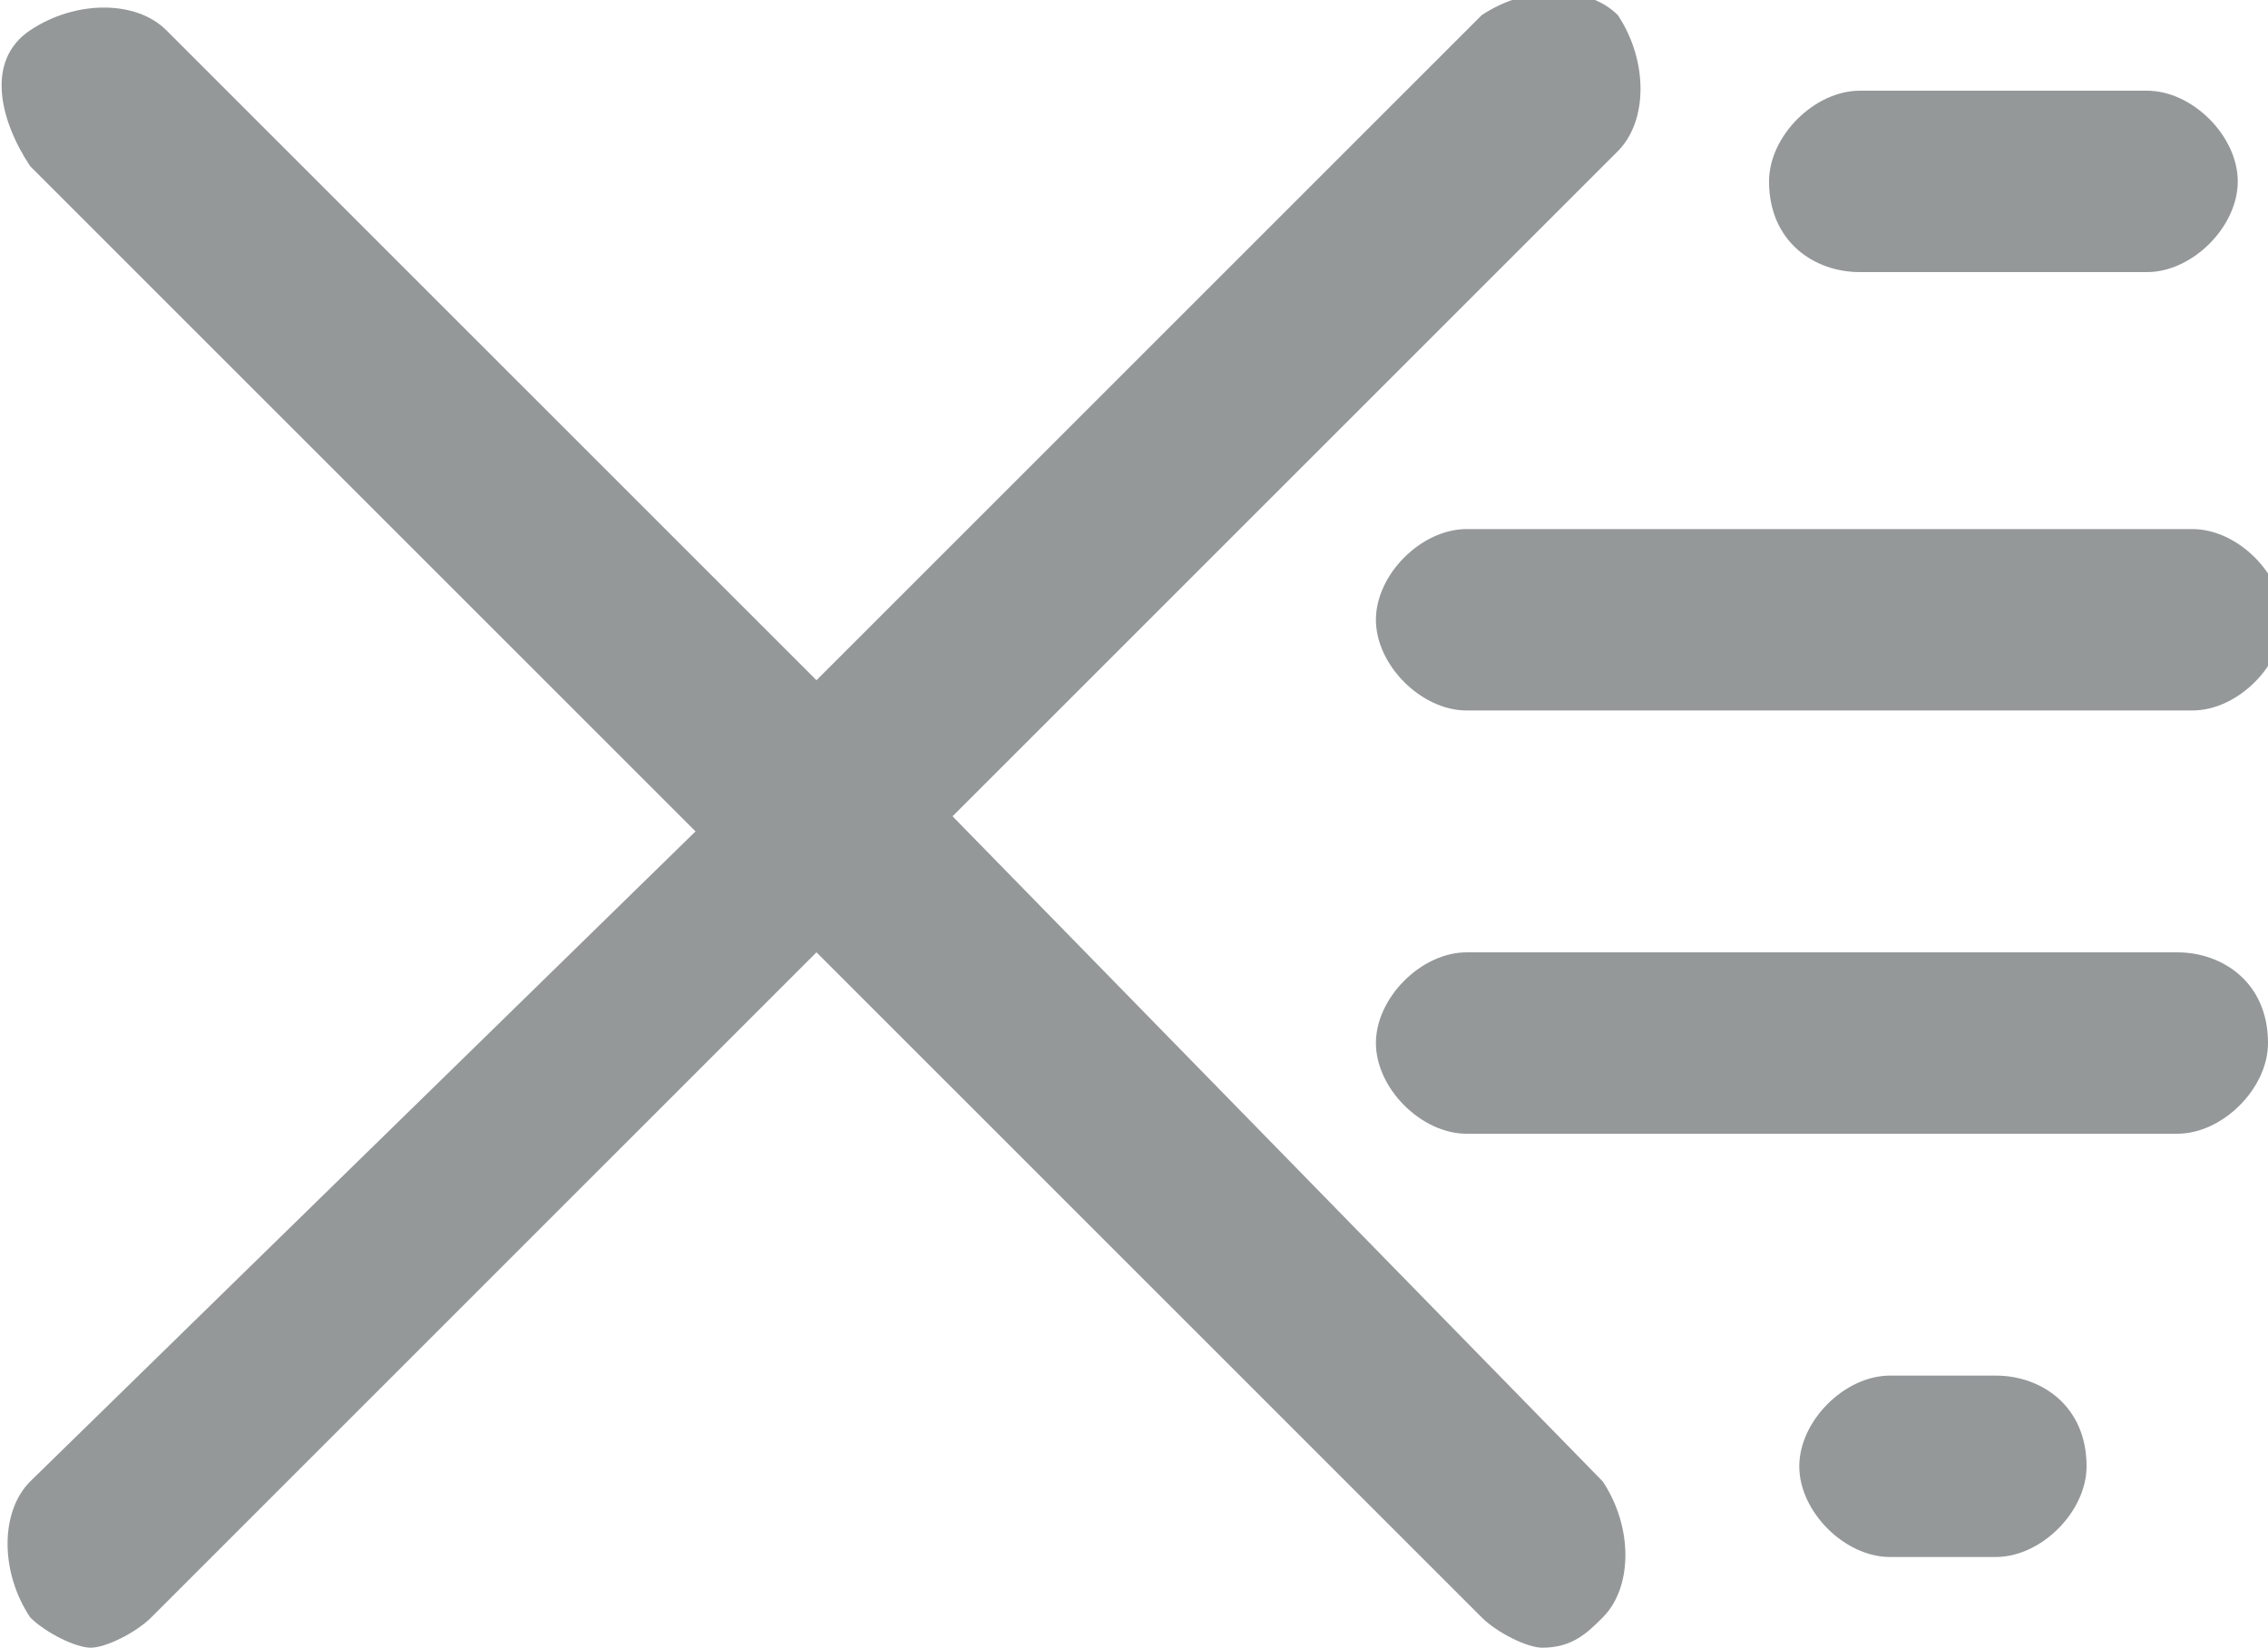 <?xml version="1.0" encoding="utf-8"?>
<!-- Generator: Adobe Illustrator 19.1.0, SVG Export Plug-In . SVG Version: 6.00 Build 0)  -->
<svg version="1.1" id="Layer_1" xmlns="http://www.w3.org/2000/svg" xmlns:xlink="http://www.w3.org/1999/xlink" x="0px" y="0px"
	 viewBox="0 0 15 10.9" style="enable-background:new 0 0 15 10.9;" xml:space="preserve">
<style type="text/css">
	.st0{fill:#949899;}
</style>
<g id="removelog">
	<path class="st0" d="M12.3,1.8h1.9c0.3,0,0.6-0.3,0.6-0.6c0-0.3-0.3-0.6-0.6-0.6h-1.9c-0.3,0-0.6,0.3-0.6,0.6
		C11.7,1.6,12,1.8,12.3,1.8z"/>
	<path class="st0" d="M9.7,3.5c-0.3,0-0.6,0.3-0.6,0.6c0,0.3,0.3,0.6,0.6,0.6h4.8c0.3,0,0.6-0.3,0.6-0.6c0-0.3-0.3-0.6-0.6-0.6H9.7z
		"/>
	<path class="st0" d="M14.4,6.3H9.7c-0.3,0-0.6,0.3-0.6,0.6c0,0.3,0.3,0.6,0.6,0.6h4.7c0.3,0,0.6-0.3,0.6-0.6
		C15,6.5,14.7,6.3,14.4,6.3z"/>
	<path class="st0" d="M13.2,9.1h-0.7c-0.3,0-0.6,0.3-0.6,0.6c0,0.3,0.3,0.6,0.6,0.6h0.7c0.3,0,0.6-0.3,0.6-0.6
		C13.8,9.3,13.5,9.1,13.2,9.1z"/>
	<path class="st0" d="M6.3,5.4l4.4-4.4c0.2-0.2,0.2-0.6,0-0.9c-0.2-0.2-0.6-0.2-0.9,0L5.4,4.5L1.1,0.2c-0.2-0.2-0.6-0.2-0.9,0
		s-0.2,0.6,0,0.9l4.4,4.4L0.2,9.8c-0.2,0.2-0.2,0.6,0,0.9c0.1,0.1,0.3,0.2,0.4,0.2s0.3-0.1,0.4-0.2l4.4-4.4l4.4,4.4
		c0.1,0.1,0.3,0.2,0.4,0.2c0.2,0,0.3-0.1,0.4-0.2c0.2-0.2,0.2-0.6,0-0.9L6.3,5.4z"/>
</g>
</svg>
